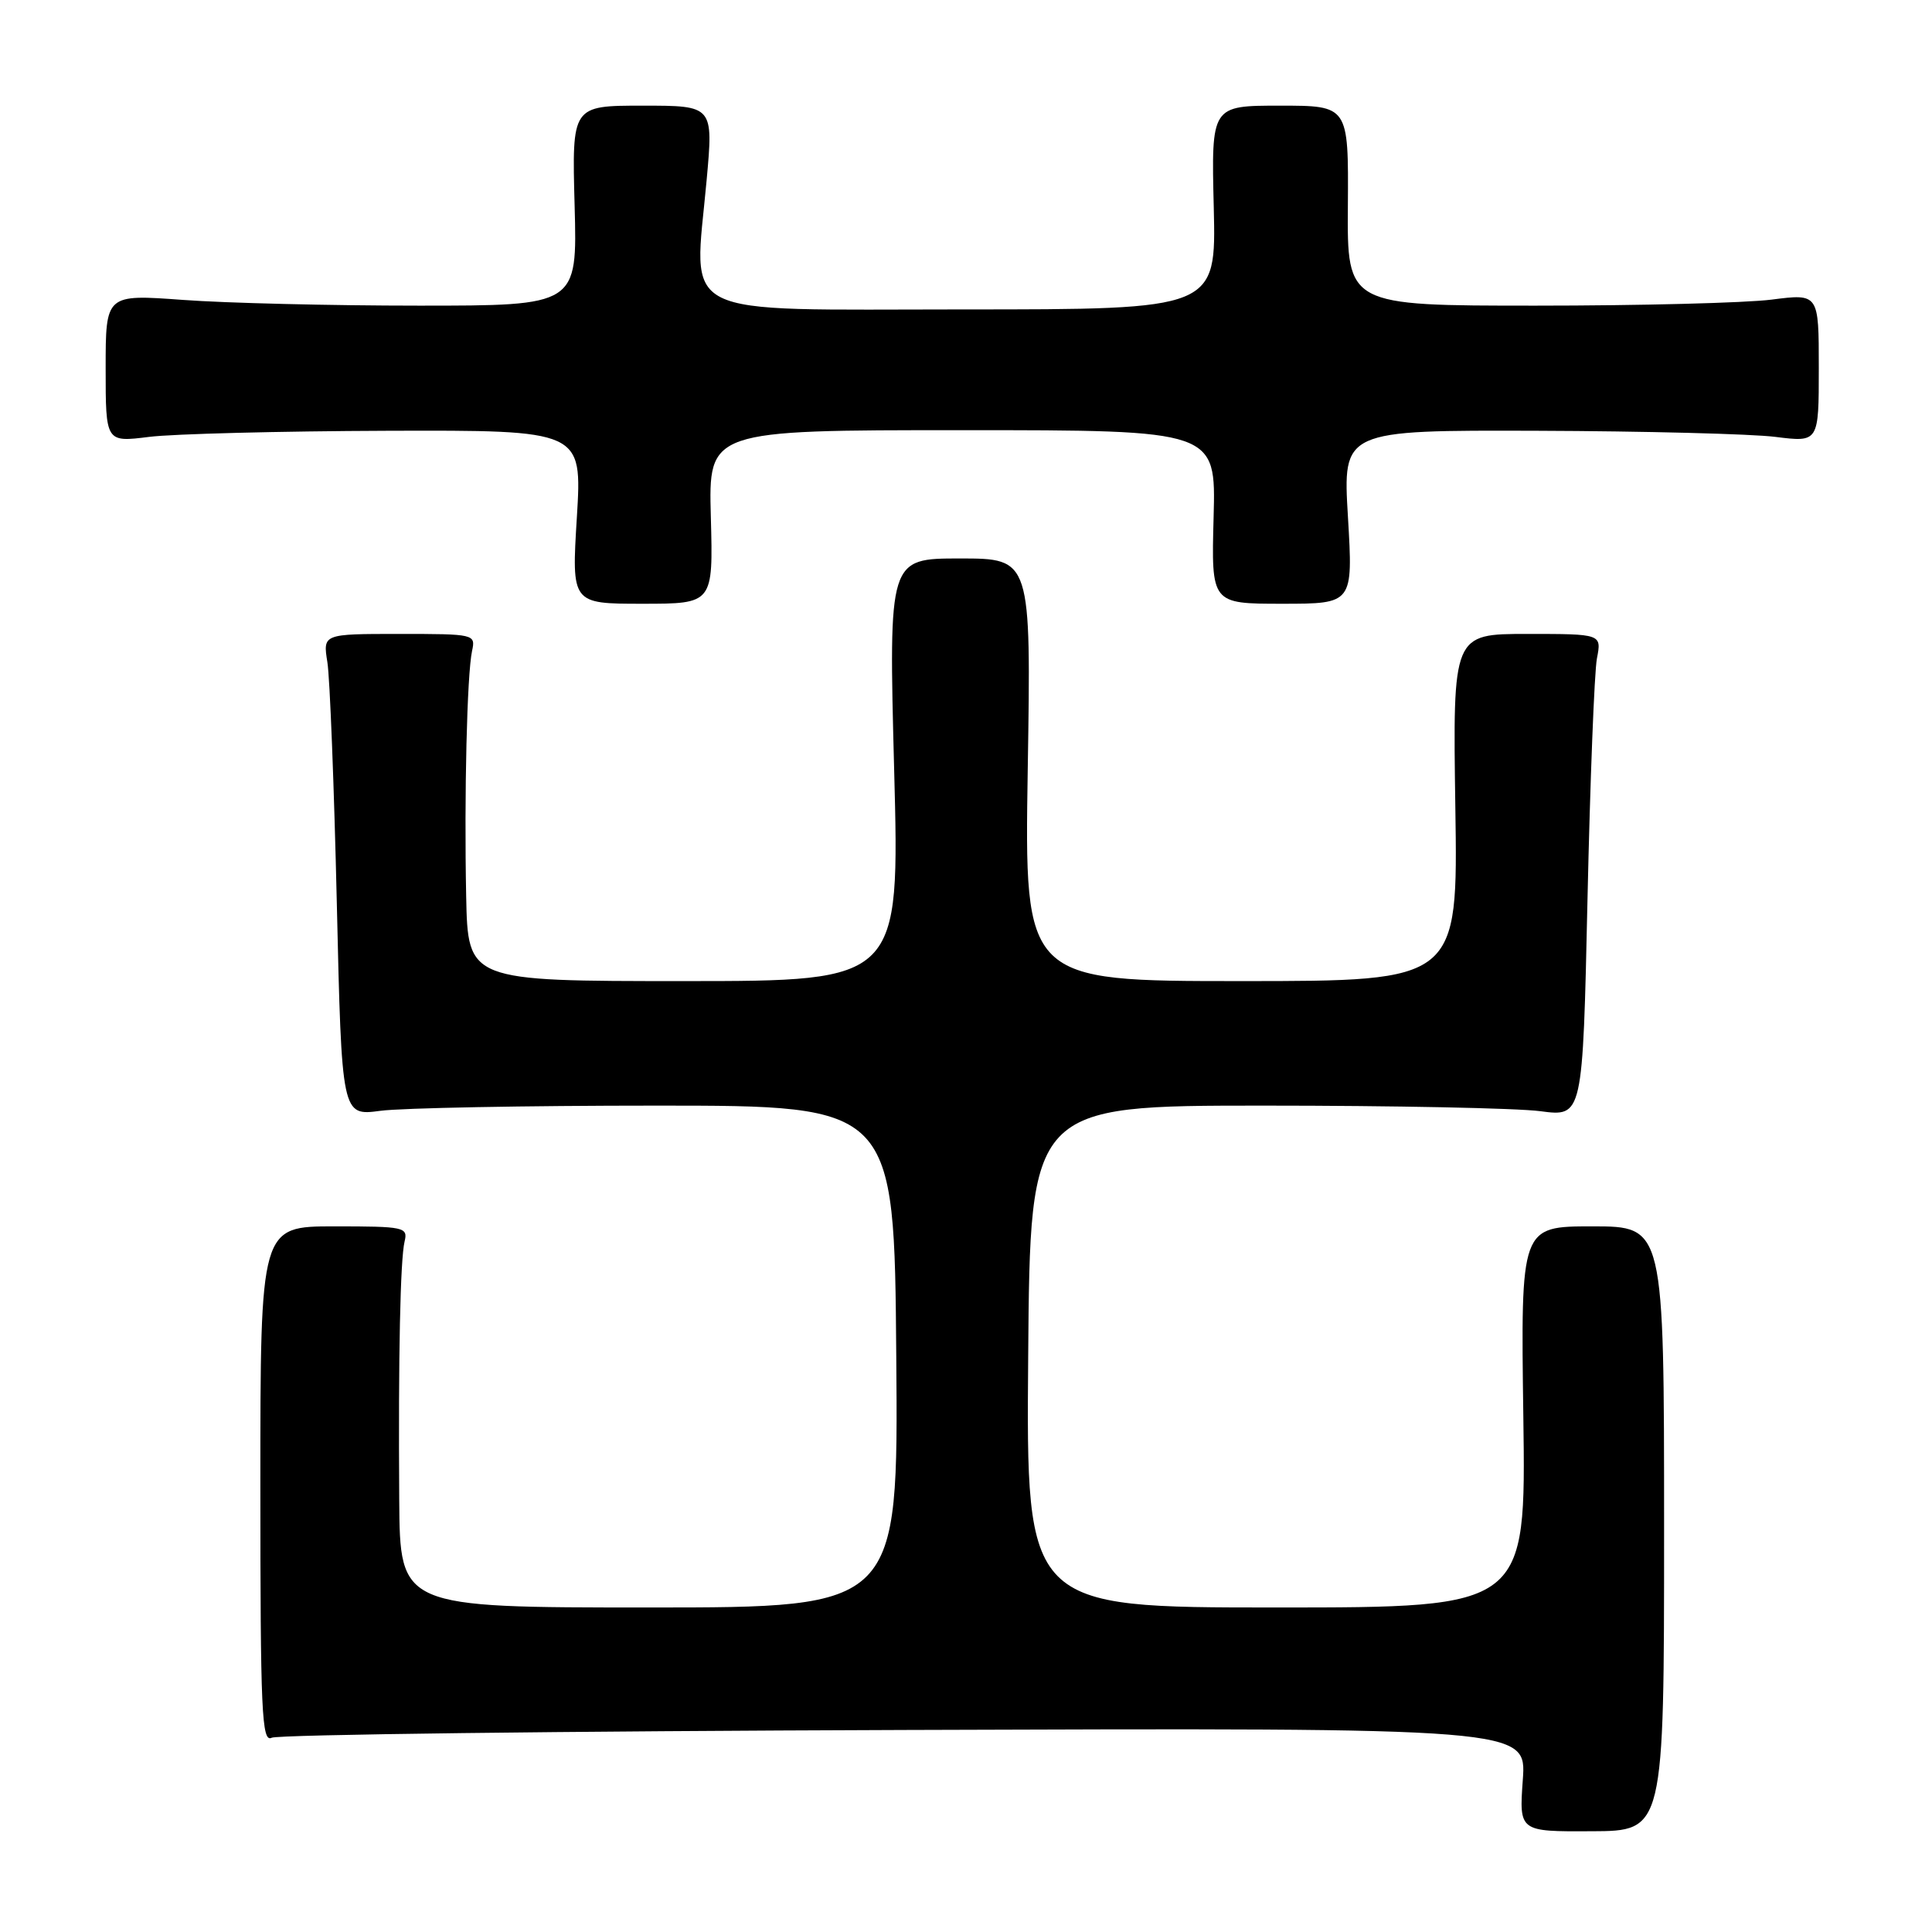 <?xml version="1.0" encoding="UTF-8" standalone="no"?>
<!DOCTYPE svg PUBLIC "-//W3C//DTD SVG 1.1//EN" "http://www.w3.org/Graphics/SVG/1.1/DTD/svg11.dtd" >
<svg xmlns="http://www.w3.org/2000/svg" xmlns:xlink="http://www.w3.org/1999/xlink" version="1.1" viewBox="0 0 256 256">
 <g >
 <path fill="currentColor"
d=" M 220.50 202.55 C 220.50 162.50 220.50 162.50 211.00 162.50 C 201.50 162.50 201.50 162.50 201.85 187.75 C 202.20 213.00 202.20 213.00 169.09 213.00 C 135.97 213.00 135.97 213.00 136.24 179.75 C 136.50 146.50 136.50 146.50 167.50 146.50 C 184.55 146.50 201.02 146.83 204.11 147.24 C 209.72 147.98 209.72 147.98 210.35 119.24 C 210.70 103.43 211.26 89.04 211.60 87.25 C 212.23 84.00 212.23 84.00 202.36 84.00 C 192.50 84.00 192.50 84.00 192.84 107.00 C 193.19 130.00 193.19 130.00 164.47 130.00 C 135.74 130.00 135.74 130.00 136.18 102.00 C 136.63 74.00 136.63 74.00 127.19 74.00 C 117.75 74.00 117.75 74.00 118.48 102.00 C 119.22 130.00 119.22 130.00 90.61 130.00 C 62.00 130.00 62.00 130.00 61.77 118.75 C 61.50 105.32 61.88 89.38 62.55 86.25 C 63.03 84.03 62.89 84.00 52.91 84.00 C 42.78 84.00 42.78 84.00 43.38 87.75 C 43.71 89.81 44.27 104.18 44.63 119.69 C 45.28 147.87 45.28 147.87 50.39 147.19 C 53.20 146.81 69.67 146.50 87.00 146.50 C 118.50 146.50 118.50 146.50 118.76 179.75 C 119.03 213.00 119.03 213.00 86.01 213.00 C 53.00 213.00 53.00 213.00 52.90 198.75 C 52.77 179.58 53.04 166.92 53.61 164.50 C 54.07 162.60 53.58 162.50 44.30 162.50 C 34.50 162.50 34.50 162.50 34.50 196.76 C 34.50 226.89 34.68 230.93 36.00 230.26 C 36.83 229.84 74.57 229.38 119.89 229.23 C 202.27 228.95 202.27 228.95 201.78 235.83 C 201.29 242.70 201.29 242.70 210.89 242.65 C 220.50 242.61 220.50 242.61 220.50 202.55 Z  M 94.19 68.50 C 93.88 57.00 93.88 57.00 127.50 57.00 C 161.12 57.00 161.12 57.00 160.81 68.50 C 160.50 80.00 160.50 80.00 169.90 80.00 C 179.29 80.00 179.29 80.00 178.61 68.50 C 177.92 57.00 177.92 57.00 203.71 57.08 C 217.89 57.13 232.09 57.49 235.25 57.89 C 241.00 58.61 241.00 58.61 241.00 48.75 C 241.00 38.90 241.00 38.90 234.75 39.70 C 231.31 40.14 217.25 40.50 203.50 40.50 C 178.50 40.50 178.50 40.50 178.60 27.25 C 178.69 14.00 178.69 14.00 169.60 14.00 C 160.50 14.00 160.50 14.00 160.83 27.50 C 161.15 41.00 161.15 41.00 127.62 41.00 C 89.04 41.00 91.95 42.46 93.63 23.89 C 94.53 14.00 94.53 14.00 85.16 14.00 C 75.78 14.00 75.78 14.00 76.14 27.25 C 76.50 40.50 76.50 40.50 55.50 40.50 C 43.95 40.50 29.89 40.16 24.25 39.74 C 14.00 38.99 14.00 38.99 14.00 48.80 C 14.00 58.61 14.00 58.61 19.75 57.89 C 22.91 57.49 37.12 57.13 51.32 57.08 C 77.14 57.00 77.14 57.00 76.44 68.50 C 75.73 80.00 75.73 80.00 85.11 80.00 C 94.50 80.00 94.50 80.00 94.19 68.50 Z "/>
</g>
</svg>